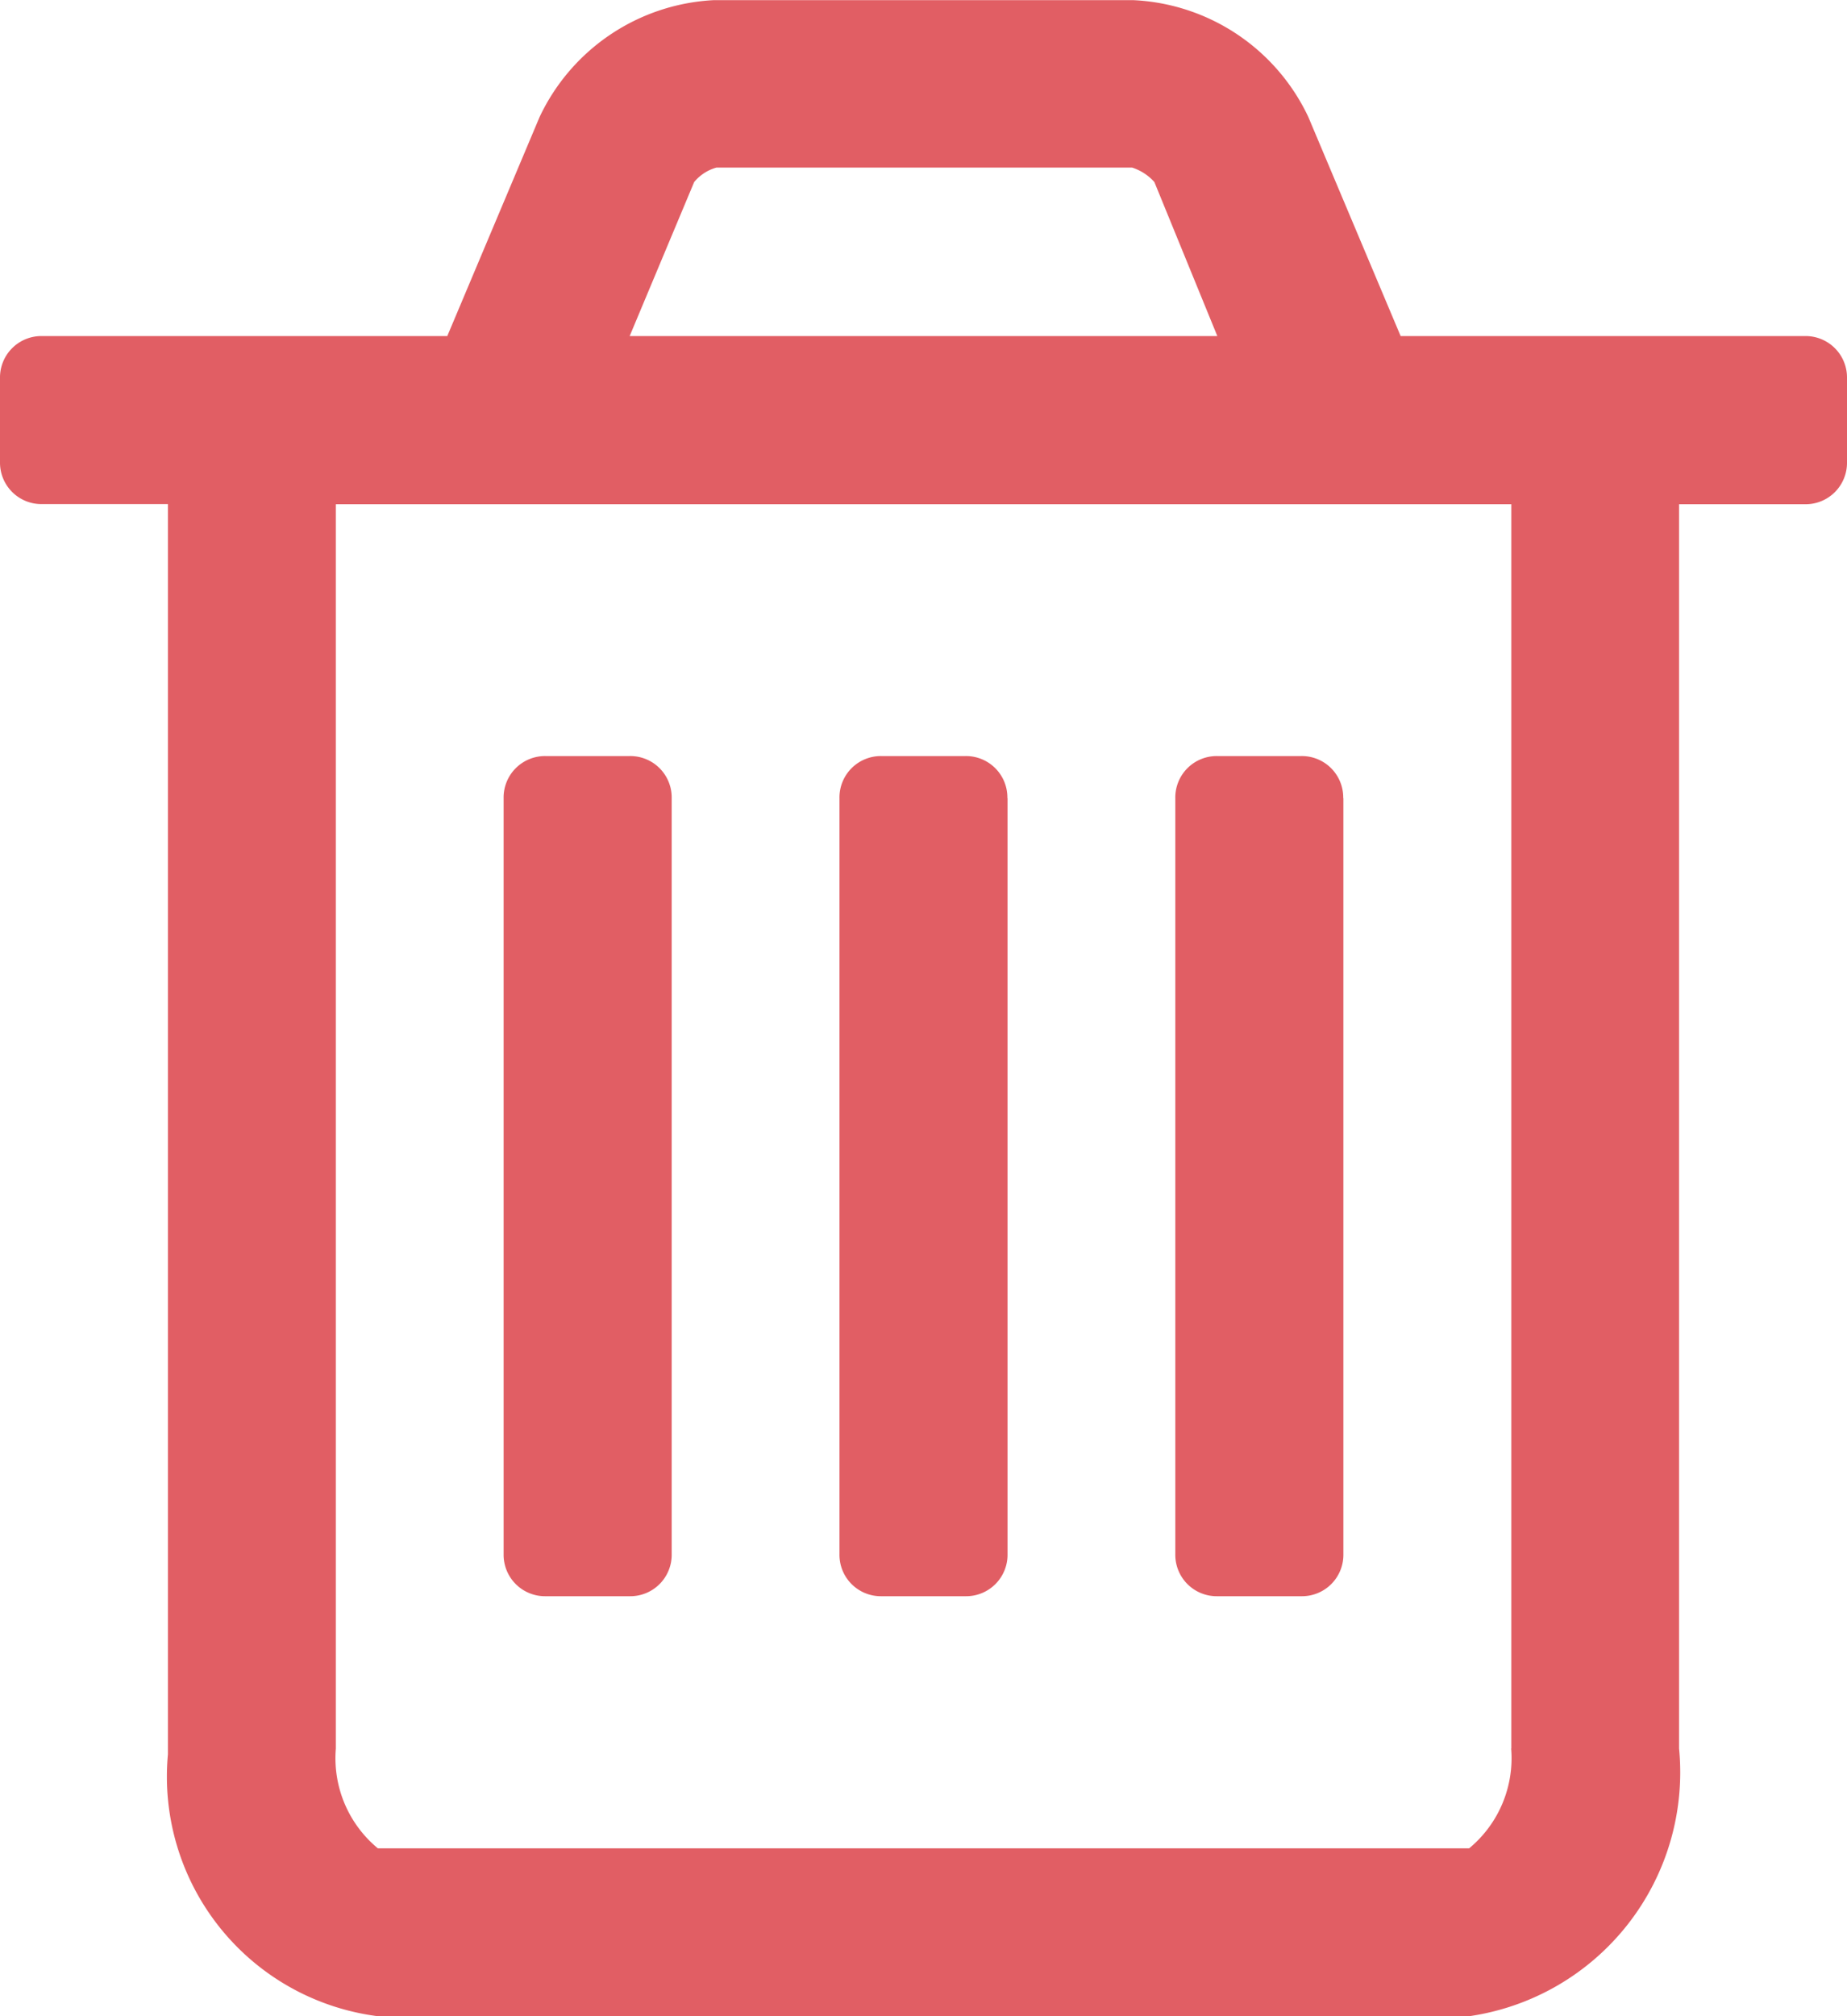 <svg xmlns="http://www.w3.org/2000/svg" width="12" height="13.091" viewBox="0 0 12 13.091">
  <defs>
    <style>
      .cls-1 {
        fill: #e15e64;
      }
    </style>
  </defs>
  <path id="trash-o" class="cls-1" d="M4.364,7.181V12.09a.269.269,0,0,1-.273.273H3.545a.269.269,0,0,1-.273-.273V7.181a.269.269,0,0,1,.273-.273h.545A.269.269,0,0,1,4.364,7.181Zm2.182,0V12.09a.269.269,0,0,1-.273.273H5.727a.269.269,0,0,1-.273-.273V7.181a.269.269,0,0,1,.273-.273h.545A.269.269,0,0,1,6.545,7.181Zm2.182,0V12.09a.269.269,0,0,1-.273.273H7.909a.269.269,0,0,1-.273-.273V7.181a.269.269,0,0,1,.273-.273h.545A.269.269,0,0,1,8.727,7.181Zm1.091,6.171V5.273H2.182v8.079A.759.759,0,0,0,2.455,14H9.545A.759.759,0,0,0,9.818,13.352ZM4.091,4.181H7.909l-.409-1a.327.327,0,0,0-.145-.094h-2.7a.287.287,0,0,0-.145.094ZM12,4.454V5a.269.269,0,0,1-.273.273h-.818v8.079A1.6,1.6,0,0,1,9.545,15.09H2.455a1.568,1.568,0,0,1-1.364-1.7V5.272H.273A.269.269,0,0,1,0,5V4.454a.269.269,0,0,1,.273-.273H2.906l.6-1.423A1.326,1.326,0,0,1,4.636,2H7.364A1.325,1.325,0,0,1,8.5,2.758l.6,1.423h2.633A.269.269,0,0,1,12,4.454Z" transform="translate(0 -1.999)"/>
</svg>
